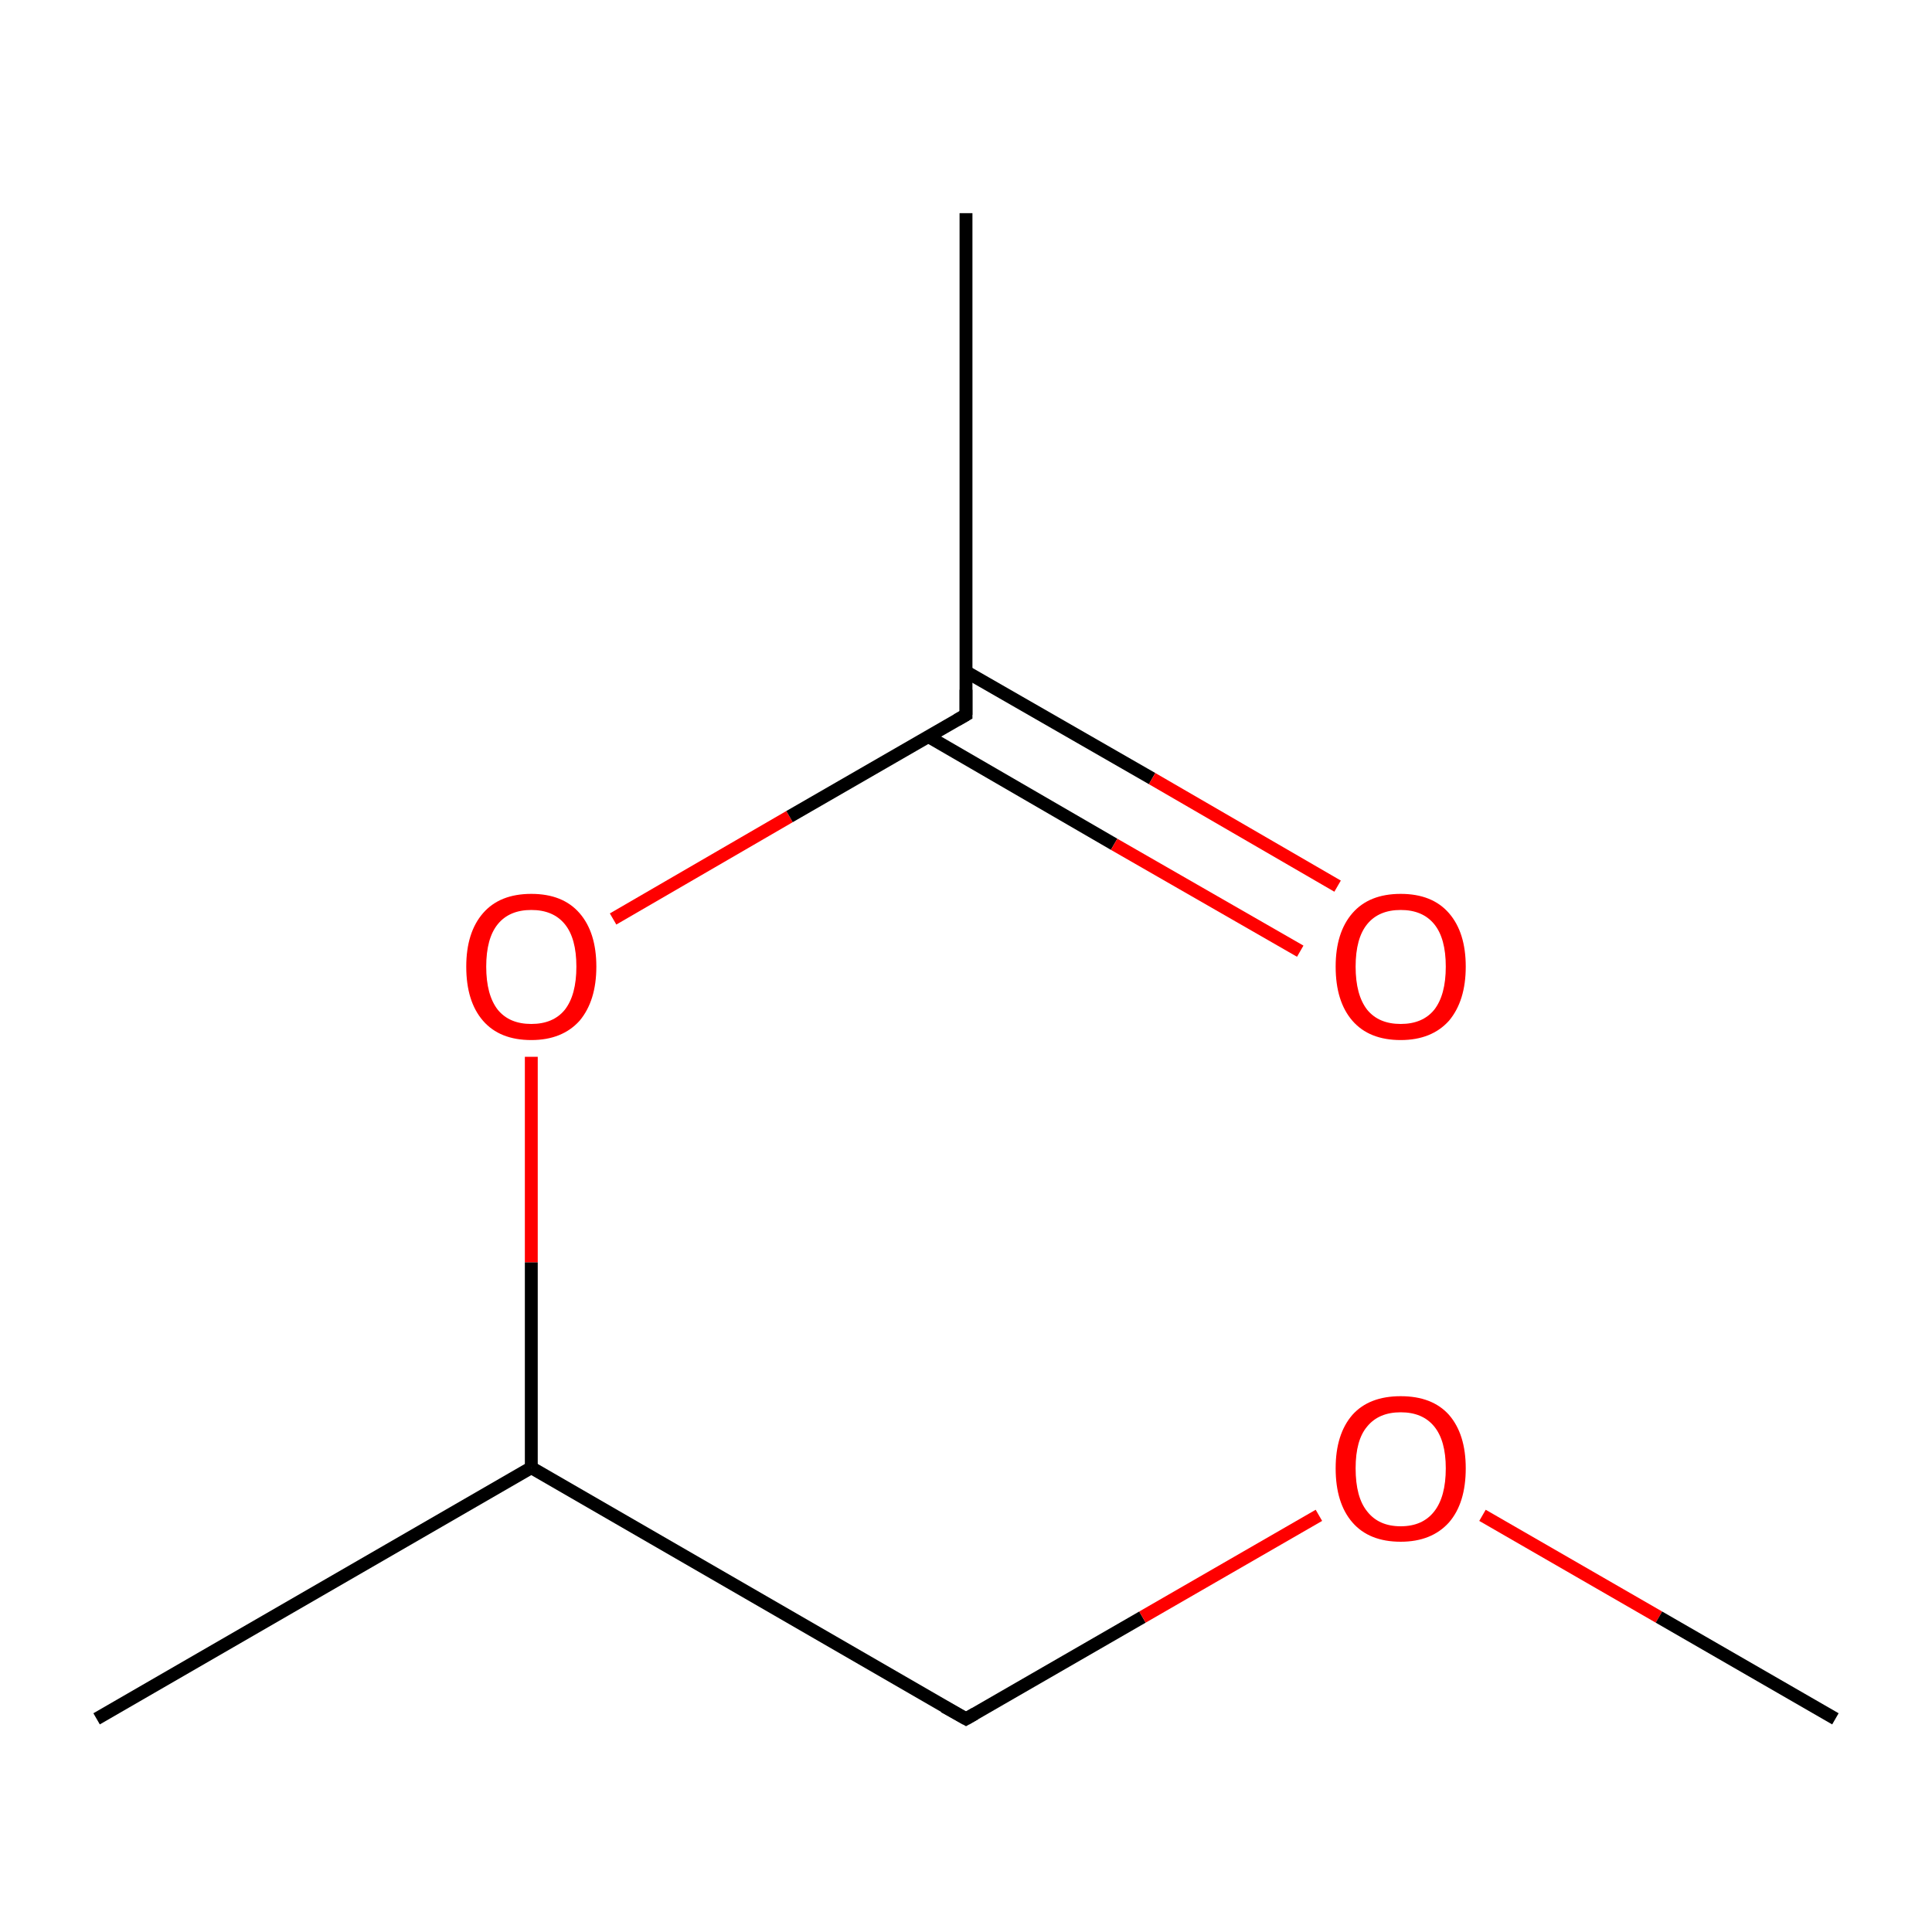 <?xml version='1.0' encoding='iso-8859-1'?>
<svg version='1.1' baseProfile='full'
              xmlns='http://www.w3.org/2000/svg'
                      xmlns:rdkit='http://www.rdkit.org/xml'
                      xmlns:xlink='http://www.w3.org/1999/xlink'
                  xml:space='preserve'
width='300px' height='300px' viewBox='0 0 300 300'>
<!-- END OF HEADER -->
<rect style='opacity:1.0;fill:#FFFFFF;stroke:none' width='300.0' height='300.0' x='0.0' y='0.0'> </rect>
<path class='bond-0 atom-0 atom-1' d='M 15.0,266.9 L 82.5,227.9' style='fill:none;fill-rule:evenodd;stroke:#000000;stroke-width:2.0px;stroke-linecap:butt;stroke-linejoin:miter;stroke-opacity:1' />
<path class='bond-1 atom-1 atom-2' d='M 82.5,227.9 L 150.0,266.9' style='fill:none;fill-rule:evenodd;stroke:#000000;stroke-width:2.0px;stroke-linecap:butt;stroke-linejoin:miter;stroke-opacity:1' />
<path class='bond-2 atom-2 atom-3' d='M 150.0,266.9 L 177.4,251.1' style='fill:none;fill-rule:evenodd;stroke:#000000;stroke-width:2.0px;stroke-linecap:butt;stroke-linejoin:miter;stroke-opacity:1' />
<path class='bond-2 atom-2 atom-3' d='M 177.4,251.1 L 204.8,235.3' style='fill:none;fill-rule:evenodd;stroke:#FF0000;stroke-width:2.0px;stroke-linecap:butt;stroke-linejoin:miter;stroke-opacity:1' />
<path class='bond-3 atom-3 atom-4' d='M 230.2,235.3 L 257.6,251.1' style='fill:none;fill-rule:evenodd;stroke:#FF0000;stroke-width:2.0px;stroke-linecap:butt;stroke-linejoin:miter;stroke-opacity:1' />
<path class='bond-3 atom-3 atom-4' d='M 257.6,251.1 L 285.0,266.9' style='fill:none;fill-rule:evenodd;stroke:#000000;stroke-width:2.0px;stroke-linecap:butt;stroke-linejoin:miter;stroke-opacity:1' />
<path class='bond-4 atom-1 atom-5' d='M 82.5,227.9 L 82.5,196.0' style='fill:none;fill-rule:evenodd;stroke:#000000;stroke-width:2.0px;stroke-linecap:butt;stroke-linejoin:miter;stroke-opacity:1' />
<path class='bond-4 atom-1 atom-5' d='M 82.5,196.0 L 82.5,164.1' style='fill:none;fill-rule:evenodd;stroke:#FF0000;stroke-width:2.0px;stroke-linecap:butt;stroke-linejoin:miter;stroke-opacity:1' />
<path class='bond-5 atom-5 atom-6' d='M 95.2,142.7 L 122.6,126.8' style='fill:none;fill-rule:evenodd;stroke:#FF0000;stroke-width:2.0px;stroke-linecap:butt;stroke-linejoin:miter;stroke-opacity:1' />
<path class='bond-5 atom-5 atom-6' d='M 122.6,126.8 L 150.0,111.0' style='fill:none;fill-rule:evenodd;stroke:#000000;stroke-width:2.0px;stroke-linecap:butt;stroke-linejoin:miter;stroke-opacity:1' />
<path class='bond-6 atom-6 atom-7' d='M 144.2,114.4 L 173.0,131.1' style='fill:none;fill-rule:evenodd;stroke:#000000;stroke-width:2.0px;stroke-linecap:butt;stroke-linejoin:miter;stroke-opacity:1' />
<path class='bond-6 atom-6 atom-7' d='M 173.0,131.1 L 201.9,147.7' style='fill:none;fill-rule:evenodd;stroke:#FF0000;stroke-width:2.0px;stroke-linecap:butt;stroke-linejoin:miter;stroke-opacity:1' />
<path class='bond-6 atom-6 atom-7' d='M 150.0,104.3 L 178.9,120.9' style='fill:none;fill-rule:evenodd;stroke:#000000;stroke-width:2.0px;stroke-linecap:butt;stroke-linejoin:miter;stroke-opacity:1' />
<path class='bond-6 atom-6 atom-7' d='M 178.9,120.9 L 207.7,137.6' style='fill:none;fill-rule:evenodd;stroke:#FF0000;stroke-width:2.0px;stroke-linecap:butt;stroke-linejoin:miter;stroke-opacity:1' />
<path class='bond-7 atom-6 atom-8' d='M 150.0,111.0 L 150.0,33.1' style='fill:none;fill-rule:evenodd;stroke:#000000;stroke-width:2.0px;stroke-linecap:butt;stroke-linejoin:miter;stroke-opacity:1' />
<path d='M 146.6,265.0 L 150.0,266.9 L 151.4,266.1' style='fill:none;stroke:#000000;stroke-width:2.0px;stroke-linecap:butt;stroke-linejoin:miter;stroke-miterlimit:10;stroke-opacity:1;' />
<path d='M 148.6,111.8 L 150.0,111.0 L 150.0,107.1' style='fill:none;stroke:#000000;stroke-width:2.0px;stroke-linecap:butt;stroke-linejoin:miter;stroke-miterlimit:10;stroke-opacity:1;' />
<path class='atom-3' d='M 207.4 228.0
Q 207.4 222.7, 210.0 219.7
Q 212.6 216.8, 217.5 216.8
Q 222.4 216.8, 225.0 219.7
Q 227.6 222.7, 227.6 228.0
Q 227.6 233.4, 225.0 236.4
Q 222.3 239.4, 217.5 239.4
Q 212.6 239.4, 210.0 236.4
Q 207.4 233.4, 207.4 228.0
M 217.5 237.0
Q 220.9 237.0, 222.7 234.7
Q 224.5 232.4, 224.5 228.0
Q 224.5 223.7, 222.7 221.5
Q 220.9 219.3, 217.5 219.3
Q 214.1 219.3, 212.3 221.5
Q 210.5 223.6, 210.5 228.0
Q 210.5 232.5, 212.3 234.7
Q 214.1 237.0, 217.5 237.0
' fill='#FF0000'/>
<path class='atom-5' d='M 72.4 150.1
Q 72.4 144.8, 75.0 141.8
Q 77.6 138.8, 82.5 138.8
Q 87.4 138.8, 90.0 141.8
Q 92.6 144.8, 92.6 150.1
Q 92.6 155.4, 90.0 158.5
Q 87.3 161.5, 82.5 161.5
Q 77.6 161.5, 75.0 158.5
Q 72.4 155.5, 72.4 150.1
M 82.5 159.0
Q 85.9 159.0, 87.7 156.8
Q 89.5 154.5, 89.5 150.1
Q 89.5 145.7, 87.7 143.5
Q 85.9 141.3, 82.5 141.3
Q 79.1 141.3, 77.3 143.5
Q 75.5 145.7, 75.5 150.1
Q 75.5 154.5, 77.3 156.8
Q 79.1 159.0, 82.5 159.0
' fill='#FF0000'/>
<path class='atom-7' d='M 207.4 150.1
Q 207.4 144.8, 210.0 141.8
Q 212.6 138.8, 217.5 138.8
Q 222.4 138.8, 225.0 141.8
Q 227.6 144.8, 227.6 150.1
Q 227.6 155.4, 225.0 158.5
Q 222.3 161.5, 217.5 161.5
Q 212.6 161.5, 210.0 158.5
Q 207.4 155.5, 207.4 150.1
M 217.5 159.0
Q 220.9 159.0, 222.7 156.8
Q 224.5 154.5, 224.5 150.1
Q 224.5 145.7, 222.7 143.5
Q 220.9 141.3, 217.5 141.3
Q 214.1 141.3, 212.3 143.5
Q 210.5 145.7, 210.5 150.1
Q 210.5 154.5, 212.3 156.8
Q 214.1 159.0, 217.5 159.0
' fill='#FF0000'/>
</svg>
